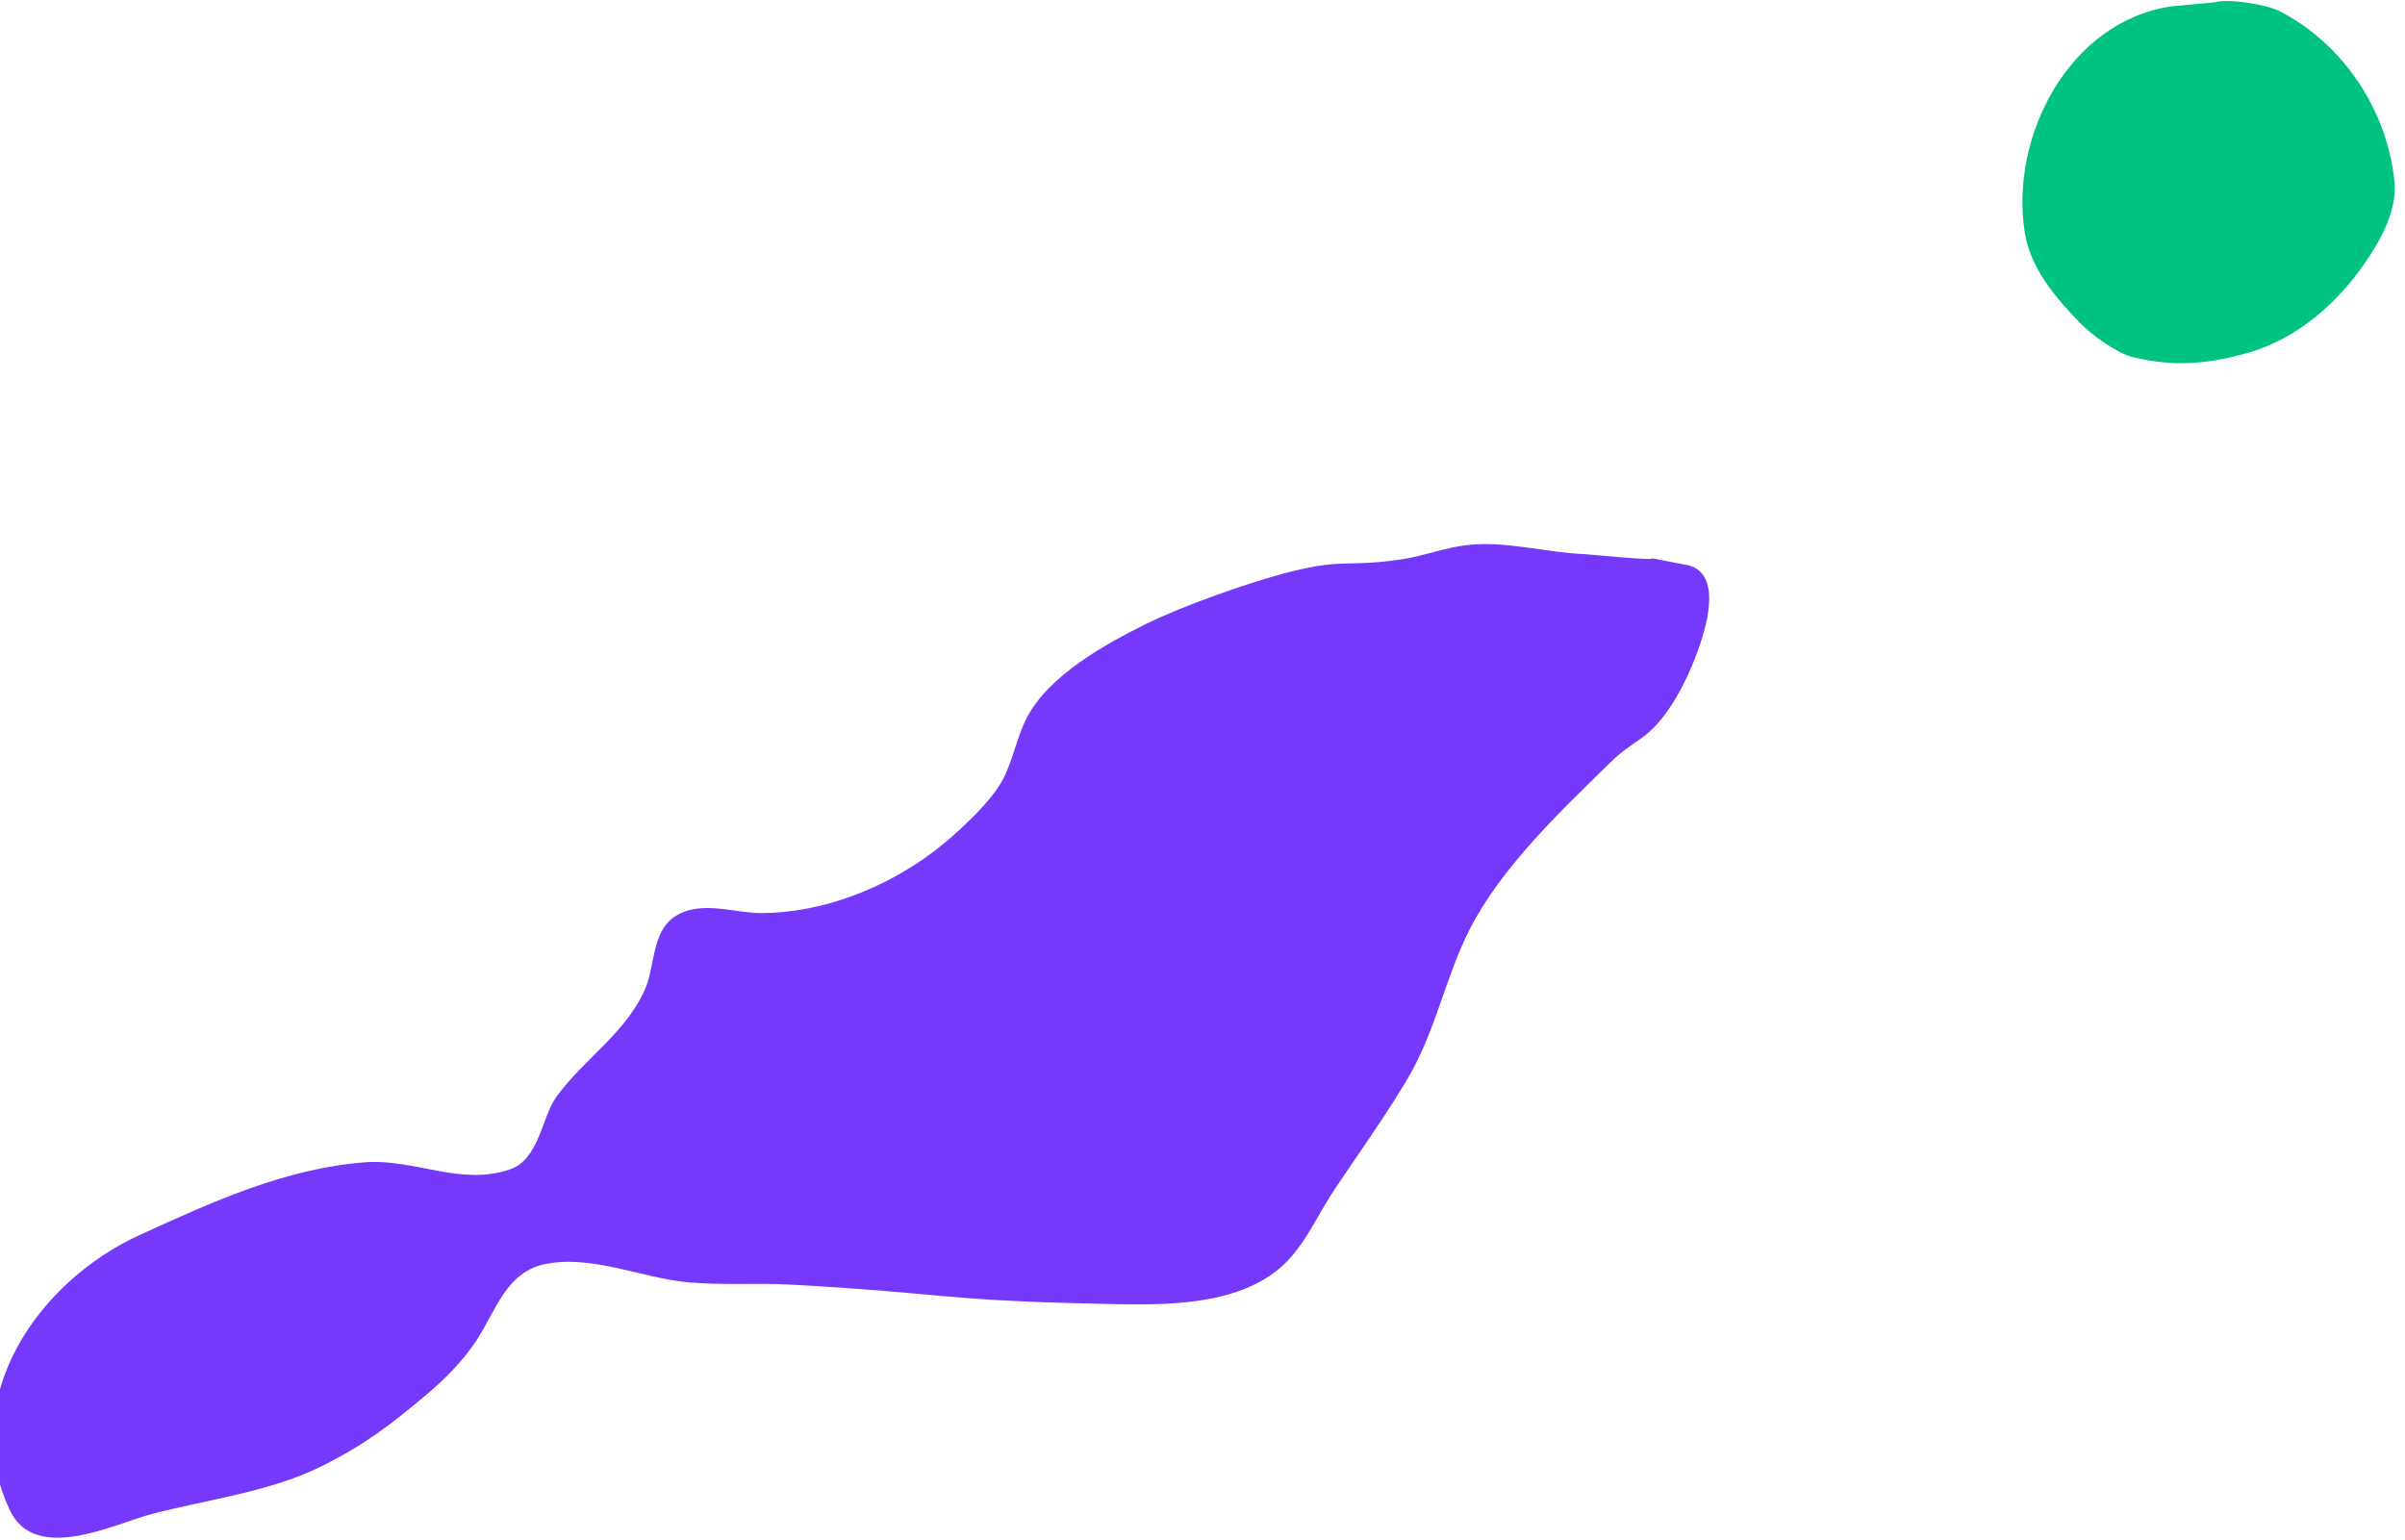 <?xml version="1.0" encoding="UTF-8" standalone="no"?>
<!DOCTYPE svg PUBLIC "-//W3C//DTD SVG 1.1//EN" "http://www.w3.org/Graphics/SVG/1.1/DTD/svg11.dtd">
<svg width="100%" height="100%" viewBox="0 0 756 484" version="1.1" xmlns="http://www.w3.org/2000/svg" xmlns:xlink="http://www.w3.org/1999/xlink" xml:space="preserve" xmlns:serif="http://www.serif.com/" style="fill-rule:evenodd;clip-rule:evenodd;stroke-linejoin:round;stroke-miterlimit:2;">
    <g transform="matrix(1,0,0,1,-8409.24,-529.719)">
        <g transform="matrix(1,0,0,1,3814.39,656.989)">
            <g id="splotch-large-2" transform="matrix(0.995,0.103,-0.103,0.995,559.492,-1128.45)">
                <g transform="matrix(1,0,0,1,29.163,-63.281)">
                    <path d="M4620.82,764.502C4622.89,765.249 4601.39,765.301 4599.64,765.41C4587.44,766.173 4574.57,763.702 4562.55,766.413C4555.79,767.935 4549.53,771.208 4542.82,772.924C4525.76,777.292 4525.25,774.375 4508.71,780.303C4496.67,784.619 4475.63,794.654 4464.81,801.498C4453.19,808.847 4436.25,820.513 4430.72,834.579C4428.1,841.24 4427.78,848.685 4424.97,855.267C4421.69,862.94 4411.64,874.155 4405.66,879.69C4391.76,892.554 4373.03,902.253 4354.03,904.25C4345.37,905.161 4334.55,901.963 4326.97,908.26C4320.59,913.559 4322.37,924.029 4320.45,930.815C4316.29,945.553 4303.2,955.58 4295.89,968.407C4292.02,975.206 4292.55,988.375 4283.86,992.466C4269.08,999.423 4253.54,992.221 4238.25,994.972C4213.49,999.429 4191.41,1012.49 4170.08,1025.05C4139.61,1042.99 4118.41,1082.15 4138.51,1115.27C4148.22,1131.28 4171.75,1116.02 4183.12,1111.76C4199.67,1105.56 4219.36,1101.05 4234.61,1091.32C4247.45,1083.14 4254.75,1076.21 4265.29,1065.29C4270.38,1060.02 4275.42,1053.63 4278.82,1047.1C4284.03,1037.07 4285.88,1024.47 4298.29,1020.82C4312.62,1016.61 4328.76,1022.19 4343.01,1022.04C4353.69,1021.93 4364.28,1019.99 4374.95,1019.46C4423.13,1017.11 4423.07,1019.5 4471.32,1015.52C4488.89,1014.07 4513.45,1012.81 4527.24,998.848C4534.17,991.835 4537.17,981.896 4541.49,973.42C4545.61,965.344 4557.86,943.823 4562.66,932.244C4568.81,917.391 4570.24,901.412 4575.95,886.513C4583.83,865.972 4600.81,846.263 4614.67,829.567C4620.76,822.236 4624.64,821.81 4629.71,813.528C4632.24,809.39 4634.22,804.892 4635.8,800.307C4637.89,794.263 4646.96,765.912 4631.21,765.41" style="fill:rgb(117,57,252);"/>
                </g>
                <g transform="matrix(1,-4.16334e-17,4.16334e-17,1,112.485,-36.307)">
                    <path d="M4682.07,548.214C4650.61,556.267 4635.8,594.114 4643.6,623.572C4646.56,634.725 4655.41,643.071 4663.9,650.189C4667.78,653.435 4676.34,658.456 4681.52,659.12C4694.61,660.795 4704.44,659.014 4716.65,654.277C4734.17,647.475 4746.93,632.012 4754.36,615.217C4756.88,609.522 4758.83,602.216 4757.55,595.895C4753.08,573.82 4737.16,554.39 4716.1,546.198C4711.88,544.556 4699.91,543.812 4695.58,545.528" style="fill:rgb(1,195,129);"/>
                </g>
            </g>
        </g>
    </g>
</svg>
